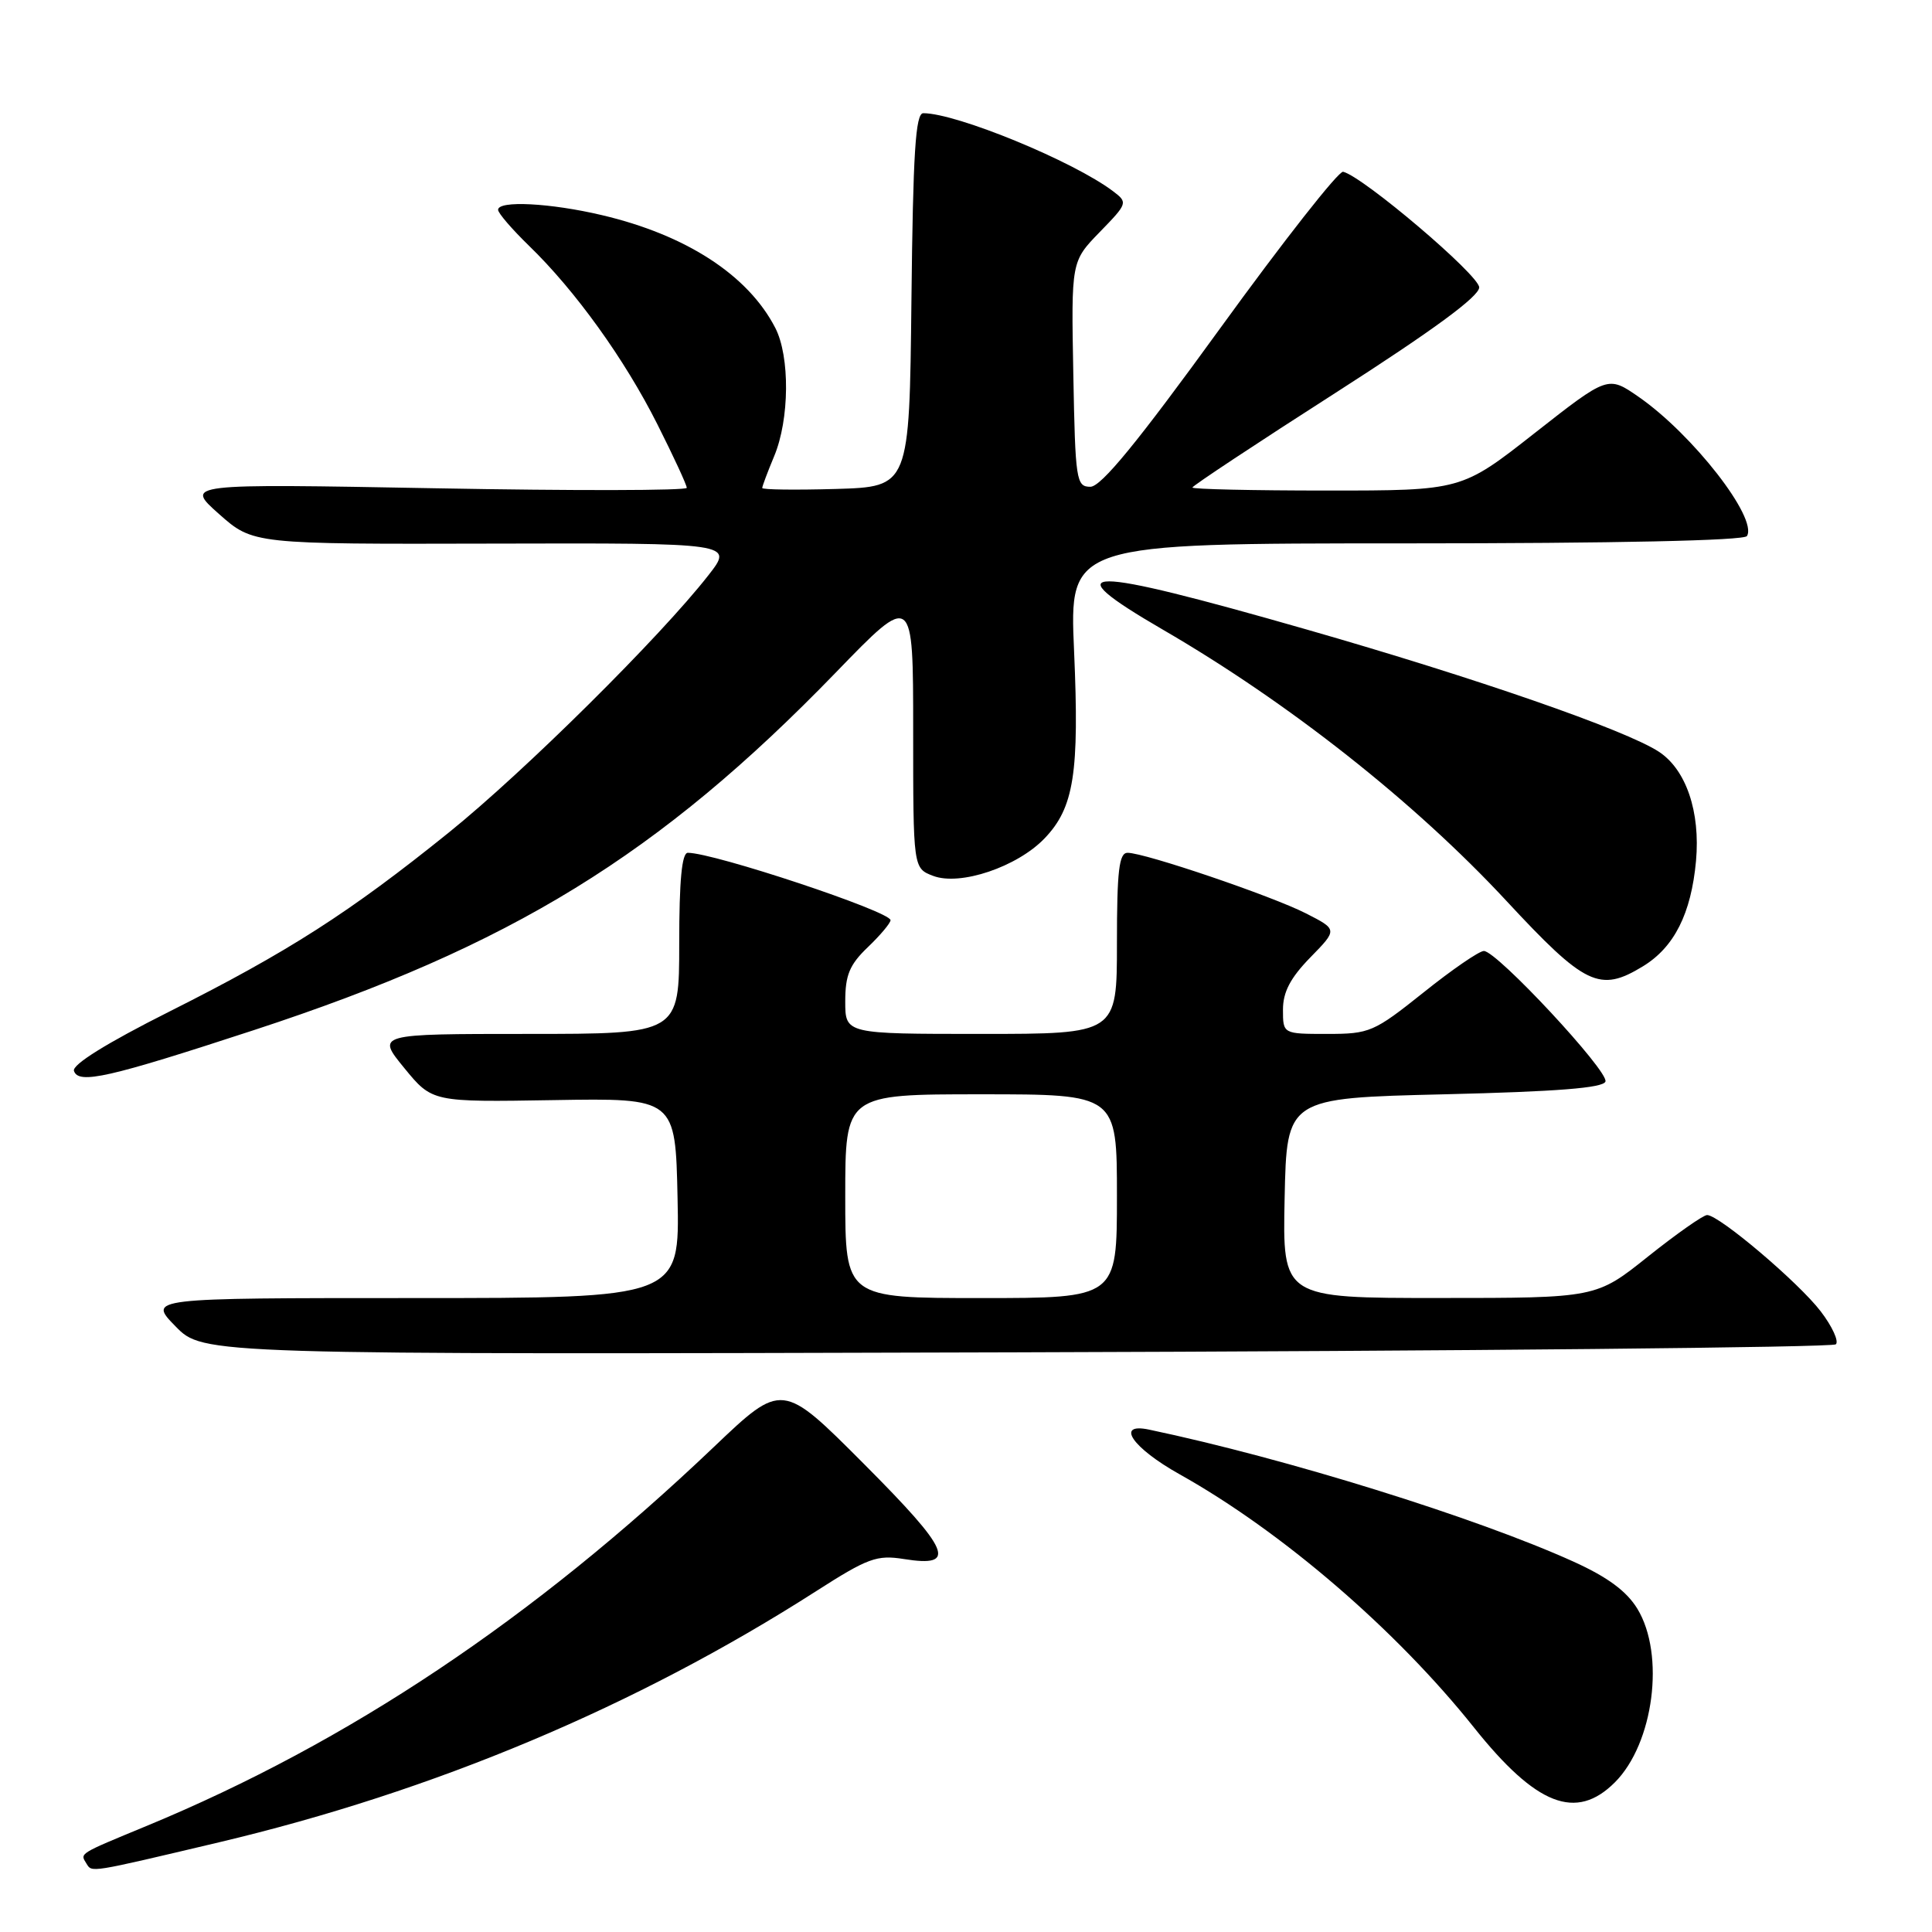 <?xml version="1.0" encoding="UTF-8" standalone="no"?>
<!DOCTYPE svg PUBLIC "-//W3C//DTD SVG 1.1//EN" "http://www.w3.org/Graphics/SVG/1.1/DTD/svg11.dtd" >
<svg xmlns="http://www.w3.org/2000/svg" xmlns:xlink="http://www.w3.org/1999/xlink" version="1.1" viewBox="0 0 256 256">
 <g >
 <path fill="currentColor"
d=" M 29.00 244.12 C 57.51 237.37 84.32 226.10 108.14 210.84 C 115.01 206.44 116.19 206.01 119.77 206.58 C 126.91 207.72 125.98 205.52 114.45 193.95 C 103.64 183.11 103.64 183.11 94.57 191.75 C 70.69 214.49 46.18 230.87 19.49 241.92 C 10.28 245.73 10.60 245.54 11.46 246.94 C 12.20 248.13 11.71 248.21 29.00 244.12 Z  M 213.98 236.17 C 219.13 231.02 220.66 219.24 216.96 213.17 C 215.54 210.84 213.01 208.97 208.51 206.93 C 195.62 201.09 170.43 193.25 152.25 189.43 C 147.73 188.48 150.04 191.85 156.32 195.36 C 169.83 202.92 184.95 215.92 195.29 228.88 C 203.56 239.25 208.84 241.31 213.98 236.17 Z  M 243.26 178.13 C 243.68 177.72 242.78 175.76 241.26 173.77 C 238.35 169.95 227.79 161.00 226.20 161.00 C 225.69 161.00 222.17 163.47 218.38 166.49 C 211.50 171.99 211.50 171.99 190.72 171.99 C 169.94 172.00 169.94 172.00 170.22 158.75 C 170.50 145.50 170.50 145.50 191.42 145.00 C 206.35 144.64 212.45 144.16 212.73 143.31 C 213.18 141.95 198.33 126.00 196.62 126.01 C 196.00 126.01 192.40 128.48 188.62 131.51 C 182.04 136.76 181.48 137.00 175.87 137.00 C 170.00 137.00 170.00 137.00 170.00 133.79 C 170.00 131.45 170.98 129.58 173.62 126.87 C 177.24 123.17 177.24 123.17 173.07 121.04 C 168.53 118.72 151.69 113.00 149.41 113.00 C 148.28 113.00 148.00 115.34 148.00 125.00 C 148.00 137.00 148.00 137.00 130.00 137.00 C 112.00 137.00 112.00 137.00 112.00 132.69 C 112.00 129.20 112.57 127.82 115.00 125.50 C 116.65 123.92 118.00 122.31 118.00 121.93 C 118.00 120.78 94.61 113.00 91.14 113.00 C 90.35 113.00 90.00 116.67 90.00 125.00 C 90.00 137.00 90.00 137.00 69.93 137.00 C 49.87 137.00 49.87 137.00 53.57 141.52 C 57.27 146.04 57.27 146.04 73.39 145.77 C 89.50 145.50 89.50 145.50 89.78 158.75 C 90.06 172.00 90.06 172.00 54.83 172.00 C 19.59 172.00 19.59 172.00 23.26 175.75 C 26.92 179.50 26.92 179.50 134.71 179.19 C 193.99 179.02 242.84 178.54 243.26 178.13 Z  M 33.66 136.49 C 67.75 125.33 87.31 113.31 110.75 89.11 C 121.00 78.52 121.00 78.52 121.00 96.79 C 121.00 115.05 121.00 115.05 123.65 116.06 C 127.23 117.42 134.79 114.87 138.42 111.08 C 142.31 107.02 143.03 102.44 142.32 86.25 C 141.69 72.00 141.69 72.00 186.29 72.00 C 214.04 72.00 231.11 71.63 231.48 71.03 C 232.94 68.66 224.29 57.55 217.12 52.58 C 213.06 49.77 213.06 49.77 203.36 57.38 C 193.66 65.00 193.66 65.00 175.83 65.00 C 166.02 65.00 158.00 64.82 158.00 64.60 C 158.00 64.38 166.55 58.72 177.00 52.03 C 189.94 43.73 196.00 39.28 196.00 38.08 C 196.00 36.46 180.61 23.39 177.97 22.76 C 177.38 22.62 170.05 31.95 161.68 43.50 C 150.72 58.62 145.90 64.50 144.48 64.50 C 142.61 64.50 142.48 63.68 142.22 49.57 C 141.94 34.64 141.94 34.64 145.72 30.75 C 149.42 26.95 149.46 26.83 147.50 25.35 C 142.25 21.37 126.75 15.00 122.34 15.00 C 121.31 15.00 120.98 20.24 120.77 39.75 C 120.50 64.50 120.50 64.50 110.75 64.79 C 105.39 64.94 101.00 64.89 101.00 64.66 C 101.00 64.43 101.71 62.54 102.58 60.45 C 104.62 55.58 104.69 47.23 102.72 43.43 C 99.12 36.46 90.94 31.14 79.77 28.51 C 72.92 26.89 66.00 26.54 66.00 27.80 C 66.00 28.24 67.84 30.37 70.08 32.55 C 76.24 38.51 82.78 47.61 87.11 56.23 C 89.25 60.48 91.00 64.26 91.00 64.64 C 91.00 65.01 76.04 65.04 57.75 64.70 C 24.50 64.09 24.50 64.09 29.01 68.10 C 33.53 72.11 33.53 72.11 65.37 72.03 C 97.21 71.95 97.21 71.95 93.87 76.22 C 87.52 84.36 69.46 102.26 59.50 110.29 C 46.33 120.91 38.22 126.11 22.44 134.04 C 14.12 138.22 9.53 141.08 9.80 141.90 C 10.40 143.71 14.36 142.81 33.66 136.49 Z  M 217.70 128.04 C 221.85 125.51 224.09 121.05 224.73 114.08 C 225.32 107.56 223.42 101.98 219.81 99.61 C 215.40 96.72 195.54 89.83 173.13 83.41 C 143.44 74.90 139.42 74.91 154.08 83.43 C 170.79 93.13 187.44 106.28 199.55 119.31 C 210.05 130.62 211.96 131.54 217.70 128.04 Z  M 112.00 158.50 C 112.00 145.00 112.00 145.00 130.00 145.00 C 148.00 145.00 148.00 145.00 148.00 158.50 C 148.00 172.00 148.00 172.00 130.00 172.00 C 112.00 172.00 112.00 172.00 112.00 158.50 Z "/>
</g>
</svg>